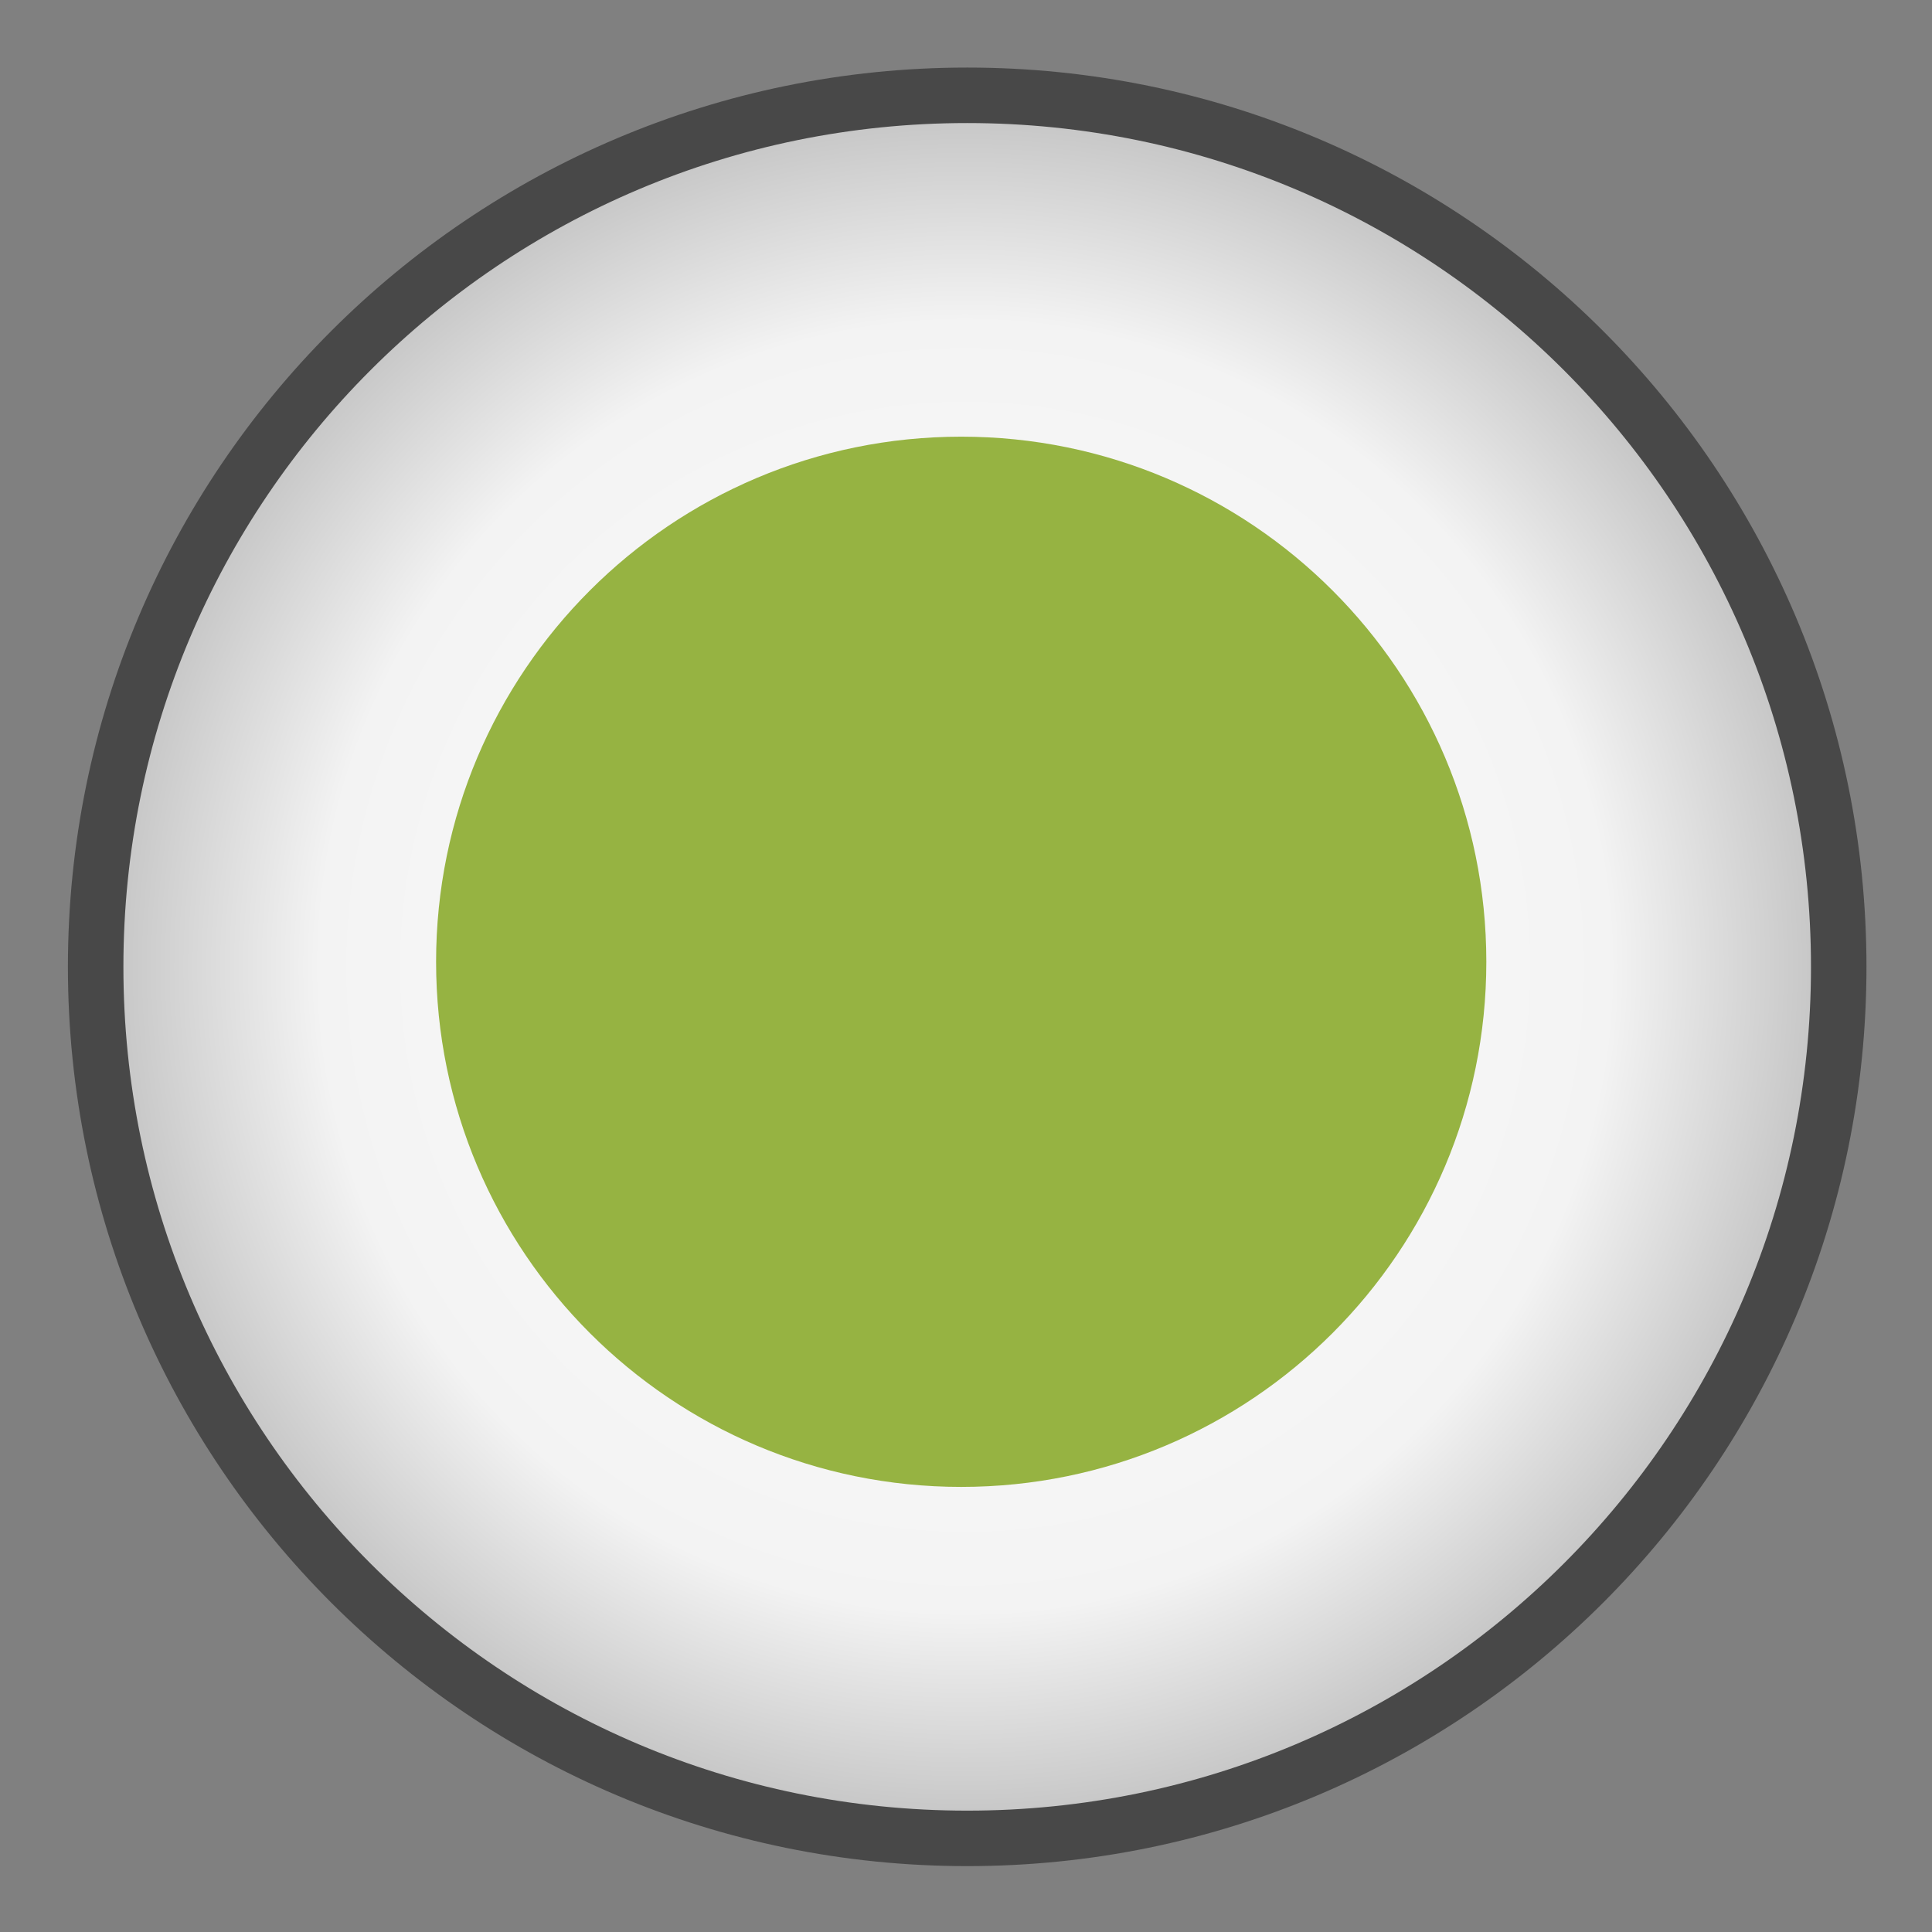 <?xml version="1.0" encoding="UTF-8" standalone="no"?>
<!-- Created with Inkscape (http://www.inkscape.org/) -->
<svg id="svg6232" xmlns:rdf="http://www.w3.org/1999/02/22-rdf-syntax-ns#" xmlns="http://www.w3.org/2000/svg" viewBox="0 0 50 50" version="1.1" xmlns:cc="http://creativecommons.org/ns#" xmlns:xlink="http://www.w3.org/1999/xlink" xmlns:dc="http://purl.org/dc/elements/1.1/">
 <rect x="0" y="0" width="50" height="50" fill="#808080" stroke="none"/>
 <defs id="defs6234">
  <radialGradient id="radialGradient14360" gradientUnits="userSpaceOnUse" cy="142.6" cx="-776.4" r="34.02">
   <stop id="stop7574-7-0" stop-color="#FFF" offset="0"/>
   <stop id="stop7580-4-1" stop-color="#f3f3f3" offset="0.741"/>
   <stop id="stop7576-0-66" stop-color="#c2c2c2" offset="1"/>
  </radialGradient>
 </defs>

 <g id="layer1" transform="translate(0,-694.094)">
  <g id="g4544-1-7" transform="matrix(0.22,0.143,-0.157,0.201,405.354,186.312)">
   <flowRoot id="flowRoot9862" font-weight="normal" xml:space="preserve" font-size="40px" transform="matrix(3.014,-2.148,2.353,3.301,-1659.956,255.704)" font-style="normal" font-family="Bitstream Vera Sans" fill="#000000"><flowRegion id="flowRegion9864"><rect id="rect9866" y="217" width="214.7" x="210.3" height="44.01"/></flowRegion><flowPara id="flowPara9868"/><flowPara id="flowPara9903"/></flowRoot>
  </g>
  <flowRoot id="flowRoot13995" style="writing-mode:lr-tb;text-anchor:start;text-align:start;" line-height="125%" font-weight="normal" xml:space="preserve" font-size="36px" transform="translate(99.119,-0.092)" font-stretch="normal" font-variant="normal" font-style="normal" font-family="Arial" fill="#000000"><flowRegion id="flowRegion13997"><rect id="rect13999" style="text-align:start;" height="51.65" width="1203" y="12.93" x="47.62"/></flowRegion><flowPara id="flowPara14001"/></flowRoot>
  <g id="g14364" fill-rule="nonzero" transform="translate(1100.294,3314.246)">
   <path id="path14322" d="m-742.3,142.6c0,18.79-15.23,34.02-34.02,34.02s-34.02-15.23-34.02-34.02,15.23-34.02,34.02-34.02,34.02,15.23,34.02,34.02z" transform="matrix(0.663,0,0,0.663,-560.563,-2689.674)" stroke="#484848" stroke-miterlimit="4" stroke-dasharray="none" stroke-width="2.166" fill="url(#radialGradient14360)"/>
   <path id="path14314" d="m745,728.5c0,8.338-6.759,15.1-15.1,15.1-8.338,0-15.1-6.759-15.1-15.1,0-8.338,6.759-15.1,15.1-15.1,8.338,0,15.1,6.759,15.1,15.1z" transform="matrix(0.9,0,0,0.9,-1732.328,-3250.911)" fill="#96b342"/>
  </g>
 </g>
</svg>
